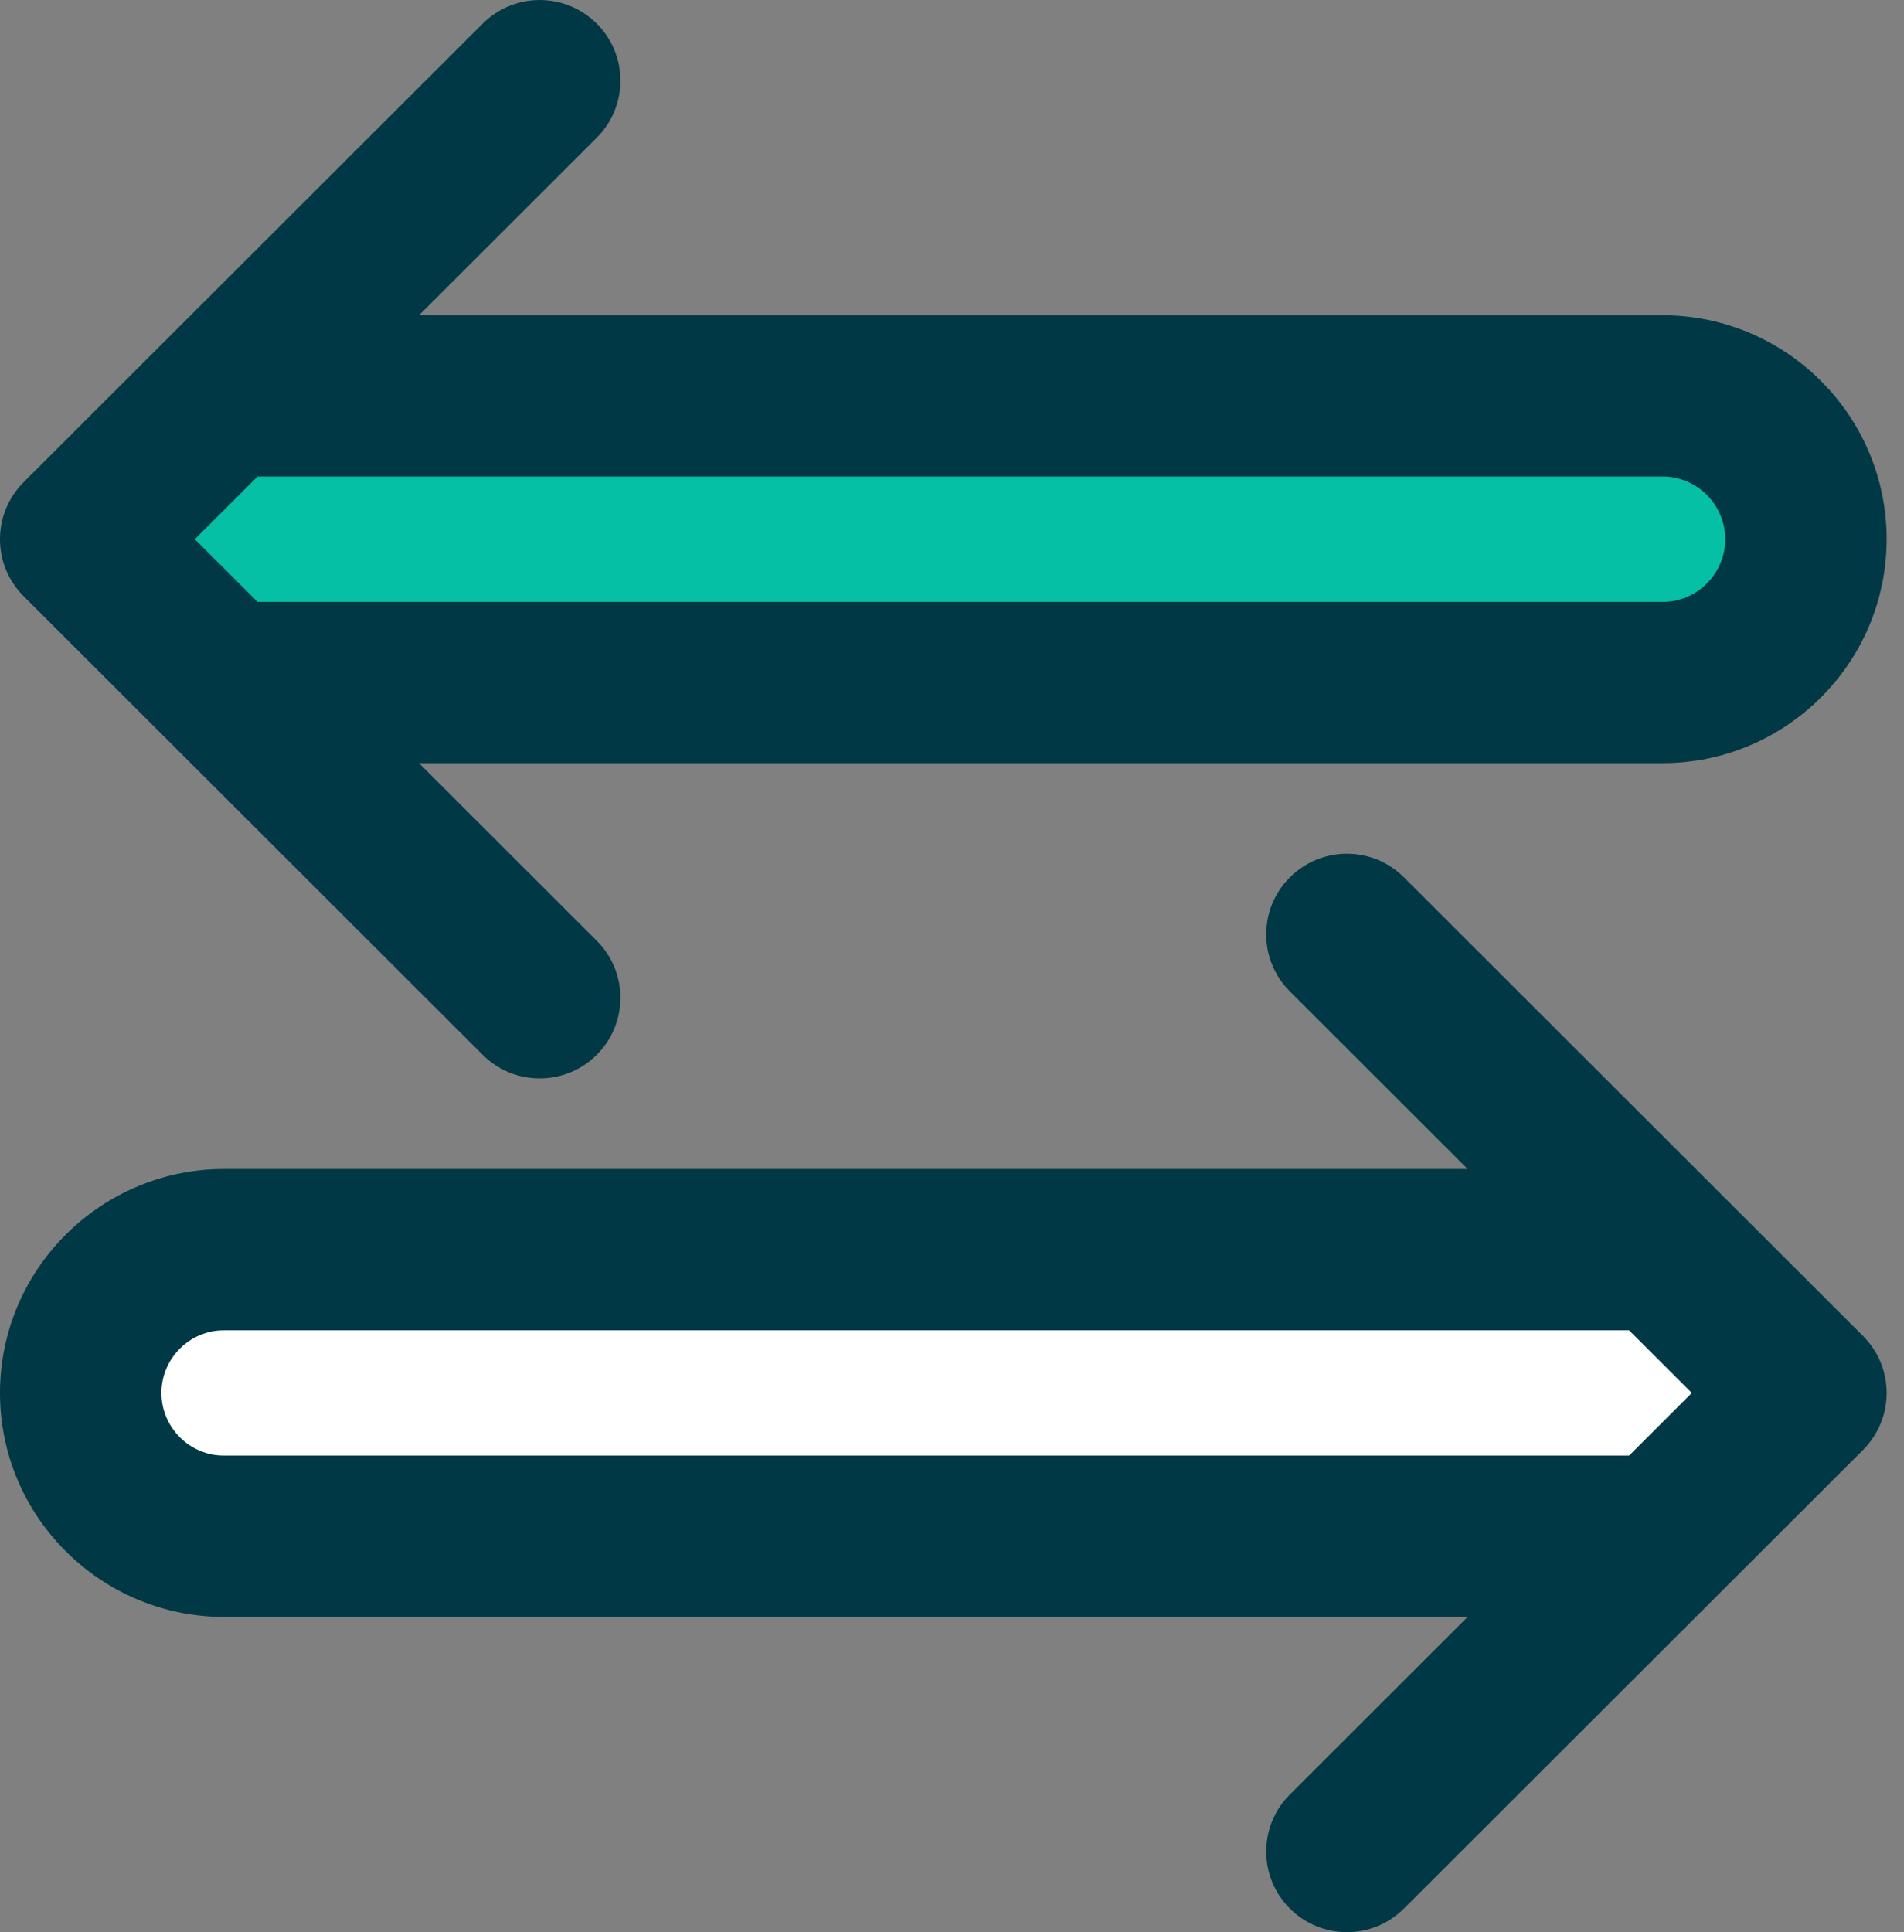 <?xml version="1.0" encoding="UTF-8"?>
<svg width="69px" height="70px" viewBox="0 0 69 70" version="1.1" xmlns="http://www.w3.org/2000/svg" xmlns:xlink="http://www.w3.org/1999/xlink">
    <rect x="0" y="0" width="69" height="70" fill="#808080" stroke="none"/>
    <!-- Generator: Sketch 51.2 (57519) - http://www.bohemiancoding.com/sketch -->
    <title>swap icon</title>
    <desc>Created with Sketch.</desc>
    <defs></defs>
    <g id="Symbols" stroke="none" stroke-width="1" fill="none" fill-rule="evenodd">
        <g id="03---elements" transform="translate(-639, -4824)">
            <g id="icons">
                <g transform="translate(72, 4681)">
                    <g id="swap-icon" transform="translate(567, 143)">
                        <g>
                            <path d="M60.248,11.421 C64.728,11.421 68.372,15.061 68.372,19.535 C68.372,24.009 64.728,27.648 60.248,27.648 L15.185,27.648 L21.627,34.083 C22.77,35.224 22.77,37.073 21.627,38.214 C21.056,38.785 20.307,39.07 19.559,39.07 C18.811,39.07 18.062,38.784 17.491,38.214 L0.857,21.6 C-0.286,20.46 -0.286,18.61 0.857,17.469 L6.04,12.292 C6.05,12.282 6.06,12.273 6.069,12.263 L17.491,0.856 C18.633,-0.285 20.486,-0.285 21.628,0.856 C22.77,1.997 22.77,3.846 21.628,4.987 L15.185,11.421 L60.248,11.421 Z" id="Shape" fill="#003945" fill-rule="nonzero"></path>
                            <path d="M60.249,21.806 L9.335,21.806 L7.061,19.535 L9.335,17.264 L60.249,17.264 C61.503,17.264 62.523,18.283 62.523,19.535 C62.523,20.787 61.503,21.806 60.249,21.806 Z" id="Path" fill="#05C0A5"></path>
                            <path d="M60.149,52.736 L6.994,52.736 L4.619,50.465 L6.993,48.194 L60.148,48.194 C61.458,48.194 62.523,49.213 62.523,50.465 C62.523,51.717 61.458,52.736 60.149,52.736 Z" id="Path" fill="#FFFFFF" transform="translate(33.571, 50.465) scale(-1, 1) translate(-33.571, -50.465) "></path>
                            <path d="M67.515,48.4 L50.881,31.786 C49.739,30.645 47.887,30.645 46.745,31.786 C45.602,32.927 45.602,34.776 46.745,35.917 L53.187,42.351 L8.124,42.351 C3.644,42.351 0,45.991 0,50.465 C0,54.939 3.644,58.579 8.124,58.579 L53.187,58.579 L46.745,65.013 C45.602,66.154 45.602,68.003 46.745,69.144 C47.316,69.715 48.064,70 48.813,70 C49.561,70 50.31,69.715 50.881,69.144 L62.303,57.737 C62.309,57.73 64.047,55.995 67.515,52.531 C68.658,51.39 68.658,49.54 67.515,48.4 Z M59.037,52.736 L8.124,52.736 C6.87,52.736 5.85,51.717 5.85,50.465 C5.85,49.213 6.87,48.194 8.124,48.194 L59.037,48.194 L61.311,50.465 L59.037,52.736 Z" id="Shape" fill="#003945" fill-rule="nonzero"></path>
                        </g>
                    </g>
                </g>
            </g>
        </g>
    </g>
</svg>